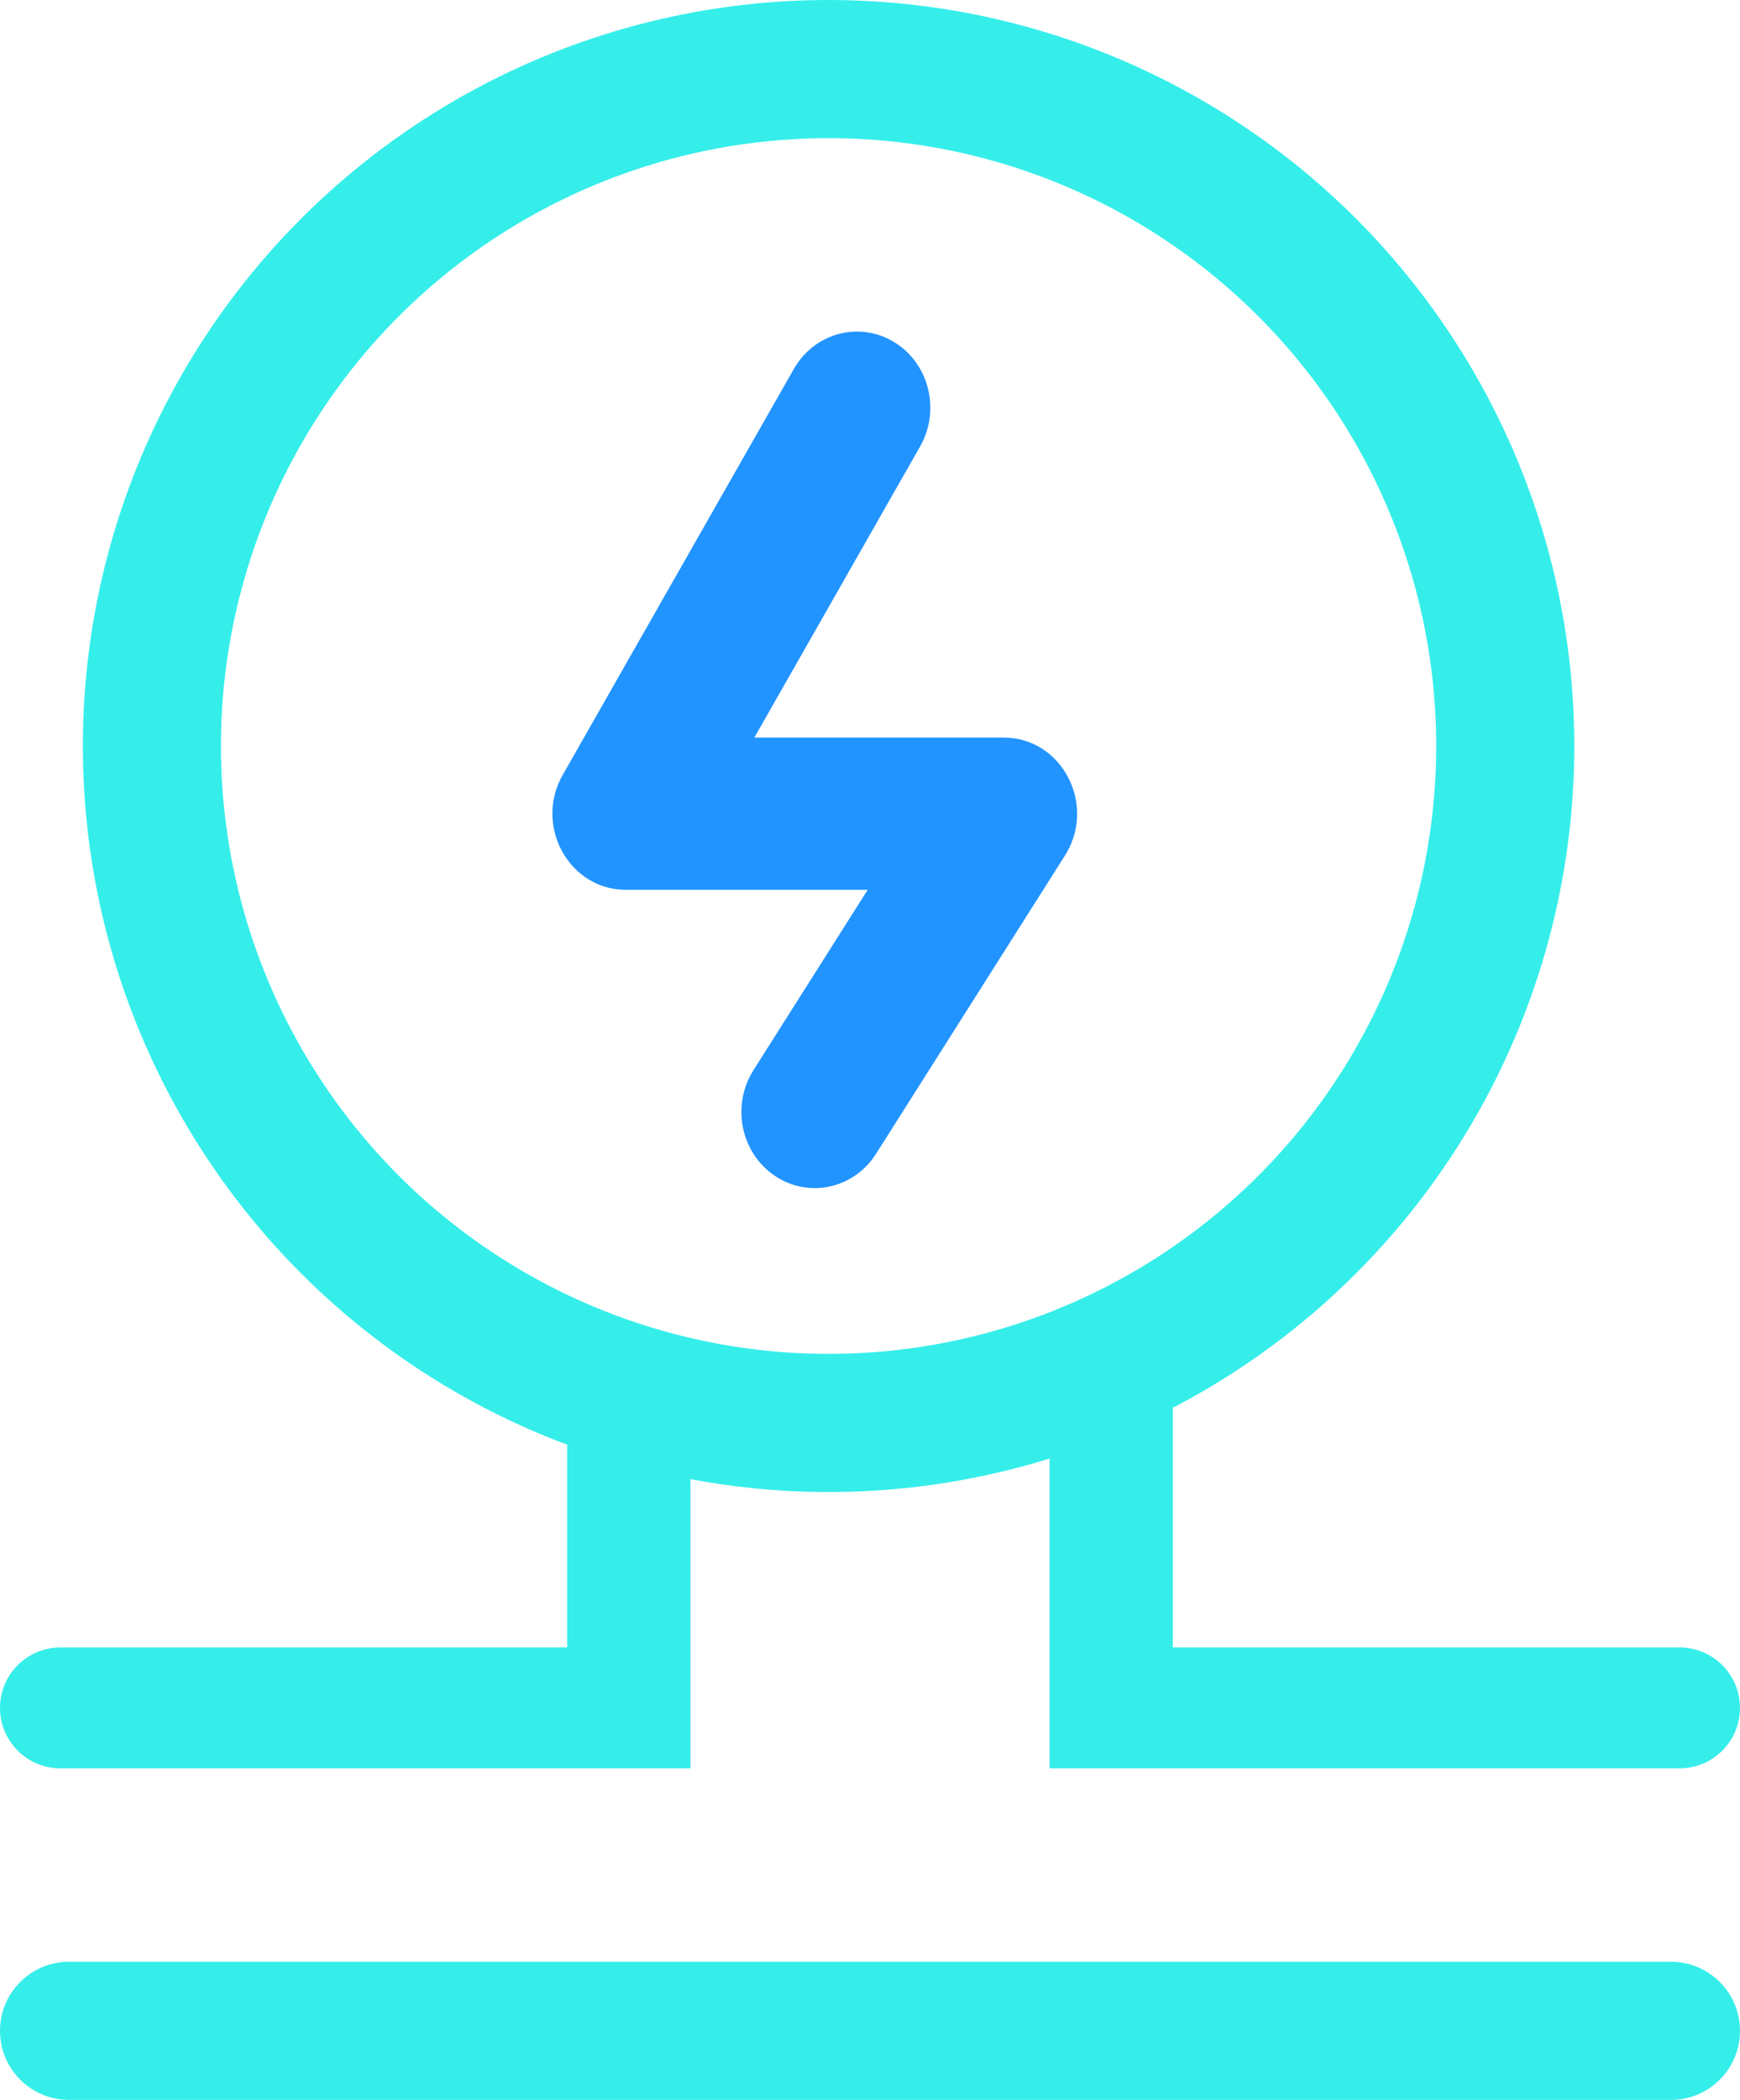 <?xml version="1.0" encoding="UTF-8"?>
<svg width="63px" height="76px" viewBox="0 0 63 76" version="1.1" xmlns="http://www.w3.org/2000/svg" xmlns:xlink="http://www.w3.org/1999/xlink">
    <title>编组 7</title>
    <g id="页面-1" stroke="none" stroke-width="1" fill="none" fill-rule="evenodd">
        <g id="场区设备概览-实时数据备份" transform="translate(-260, -137)">
            <g id="编组-8" transform="translate(240, 79)">
                <g id="编组-7" transform="translate(20, 58)">
                    <path d="M63,73.5 C63,74.881 61.881,76 60.5,76 L2.5,76 C1.119,76 1.69088438e-16,74.881 0,73.5 C-1.69088438e-16,72.119 1.119,71 2.5,71 L60.5,71 C61.881,71 63,72.119 63,73.5 Z" id="直线-2" fill="#35EEEA" fill-rule="nonzero"></path>
                    <path d="M28.742,13.354 C29.488,12.044 31.117,11.61 32.38,12.384 C33.596,13.129 34.029,14.723 33.393,16.01 L33.315,16.157 L27.313,26.694 L36.34,26.694 C38.403,26.694 39.659,29.016 38.638,30.831 L38.559,30.963 L31.719,41.758 C30.913,43.029 29.267,43.383 28.041,42.547 C26.861,41.742 26.501,40.128 27.196,38.874 L27.281,38.731 L31.416,32.204 L22.66,32.204 C20.654,32.204 19.39,29.996 20.301,28.183 L20.373,28.048 L28.742,13.354 Z" id="路径-2" fill="#2294FF" fill-rule="nonzero"></path>
                    <path d="M42.464,50 L42.464,59.625 L60.812,59.625 C62.021,59.625 63,60.604 63,61.812 C63,63.021 62.021,64 60.812,64 L38,64 L38,64 L38,50 L42.464,50 Z" id="路径" fill="#35EEEA"></path>
                    <path d="M20.536,50 L20.536,59.625 L2.188,59.625 C0.979,59.625 -1.47952383e-16,60.604 0,61.812 C1.47952383e-16,63.021 0.979,64 2.188,64 L25,64 L25,64 L25,50 L20.536,50 Z" id="路径" fill="#35EEEA"></path>
                    <circle id="椭圆形" stroke="#35EEEA" stroke-width="5" cx="30" cy="27" r="24.5"></circle>
                </g>
            </g>
        </g>
    </g>
</svg>
